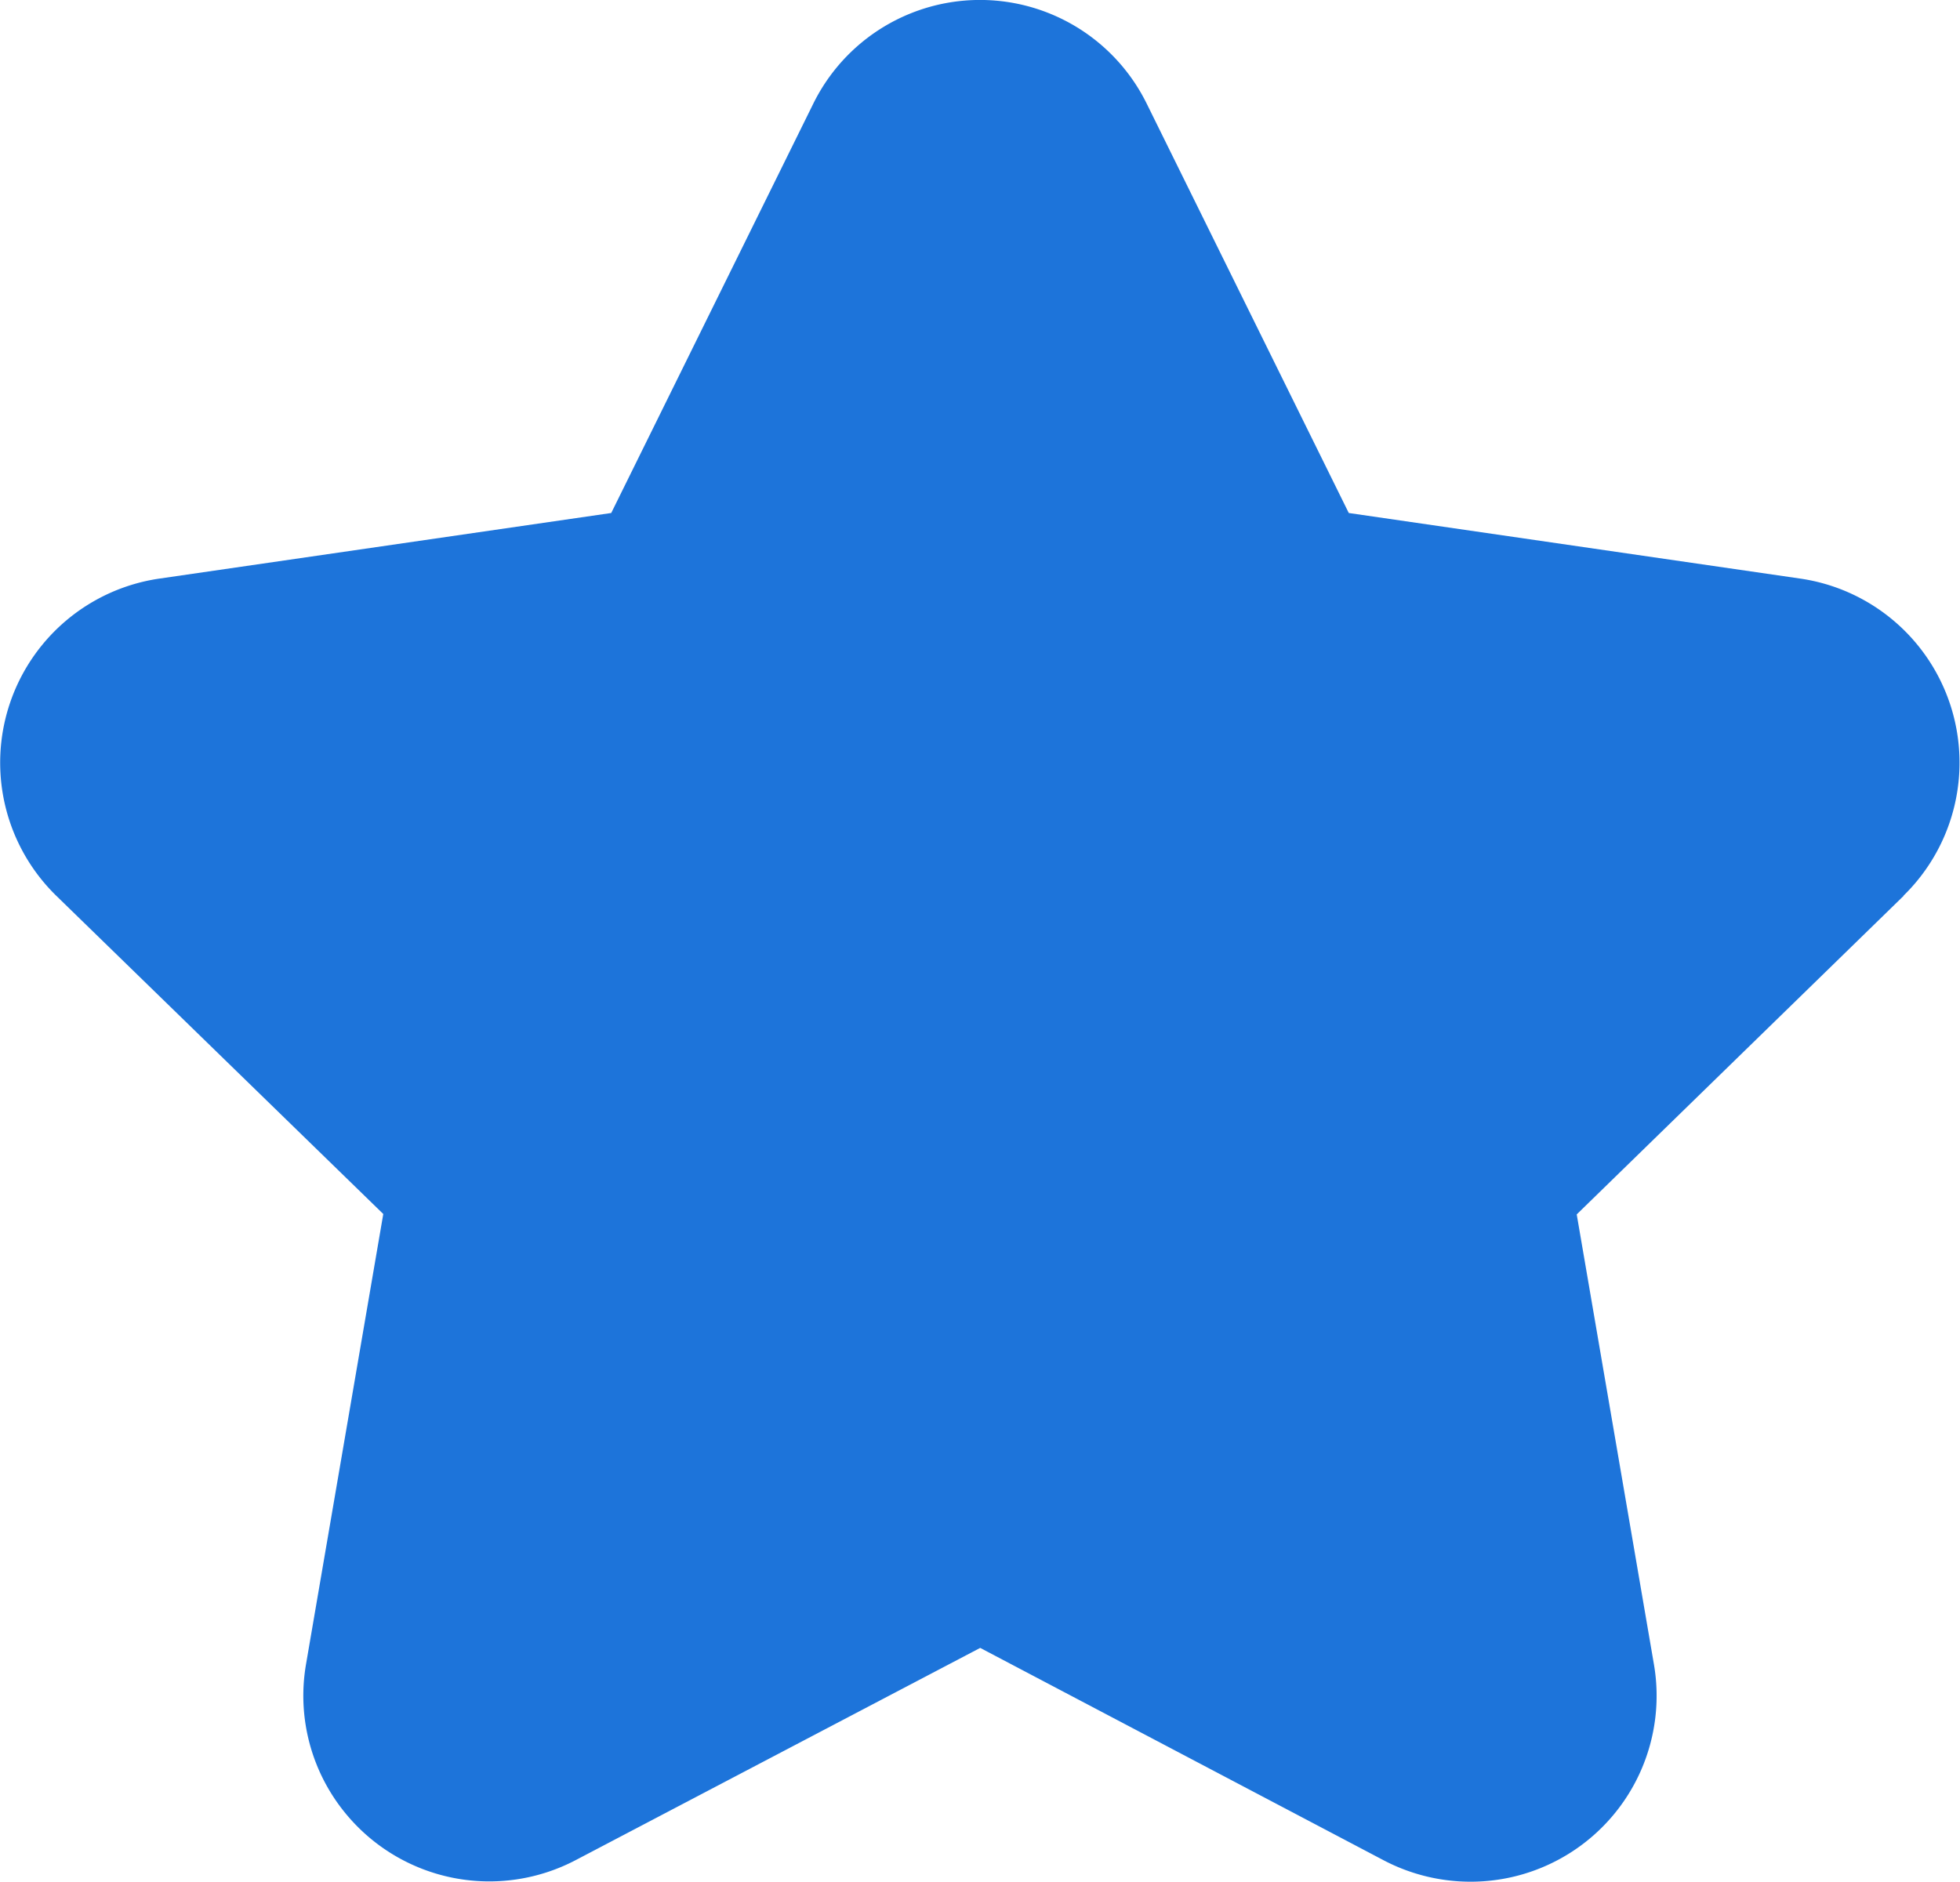 <svg xmlns="http://www.w3.org/2000/svg" viewBox="0 0 195.96 188.17"><path d="M190.33 89.58l-32.69 31.86 7.72 45A18.59 18.59 0 0 1 147 188.17a18.71 18.71 0 0 1-8.66-2.14L98 164.79 57.58 186a18.59 18.59 0 0 1-22.89-4.49 18.52 18.52 0 0 1-4.09-15.11l7.72-45L5.63 89.58a18.6 18.6 0 0 1 10.3-31.72l45.18-6.56 20.2-40.93a18.58 18.58 0 0 1 33.34 0l20.2 40.93L180 57.86a18.6 18.6 0 0 1 10.3 31.72z" fill="#1d74da" data-name="Layer 2"/></svg>